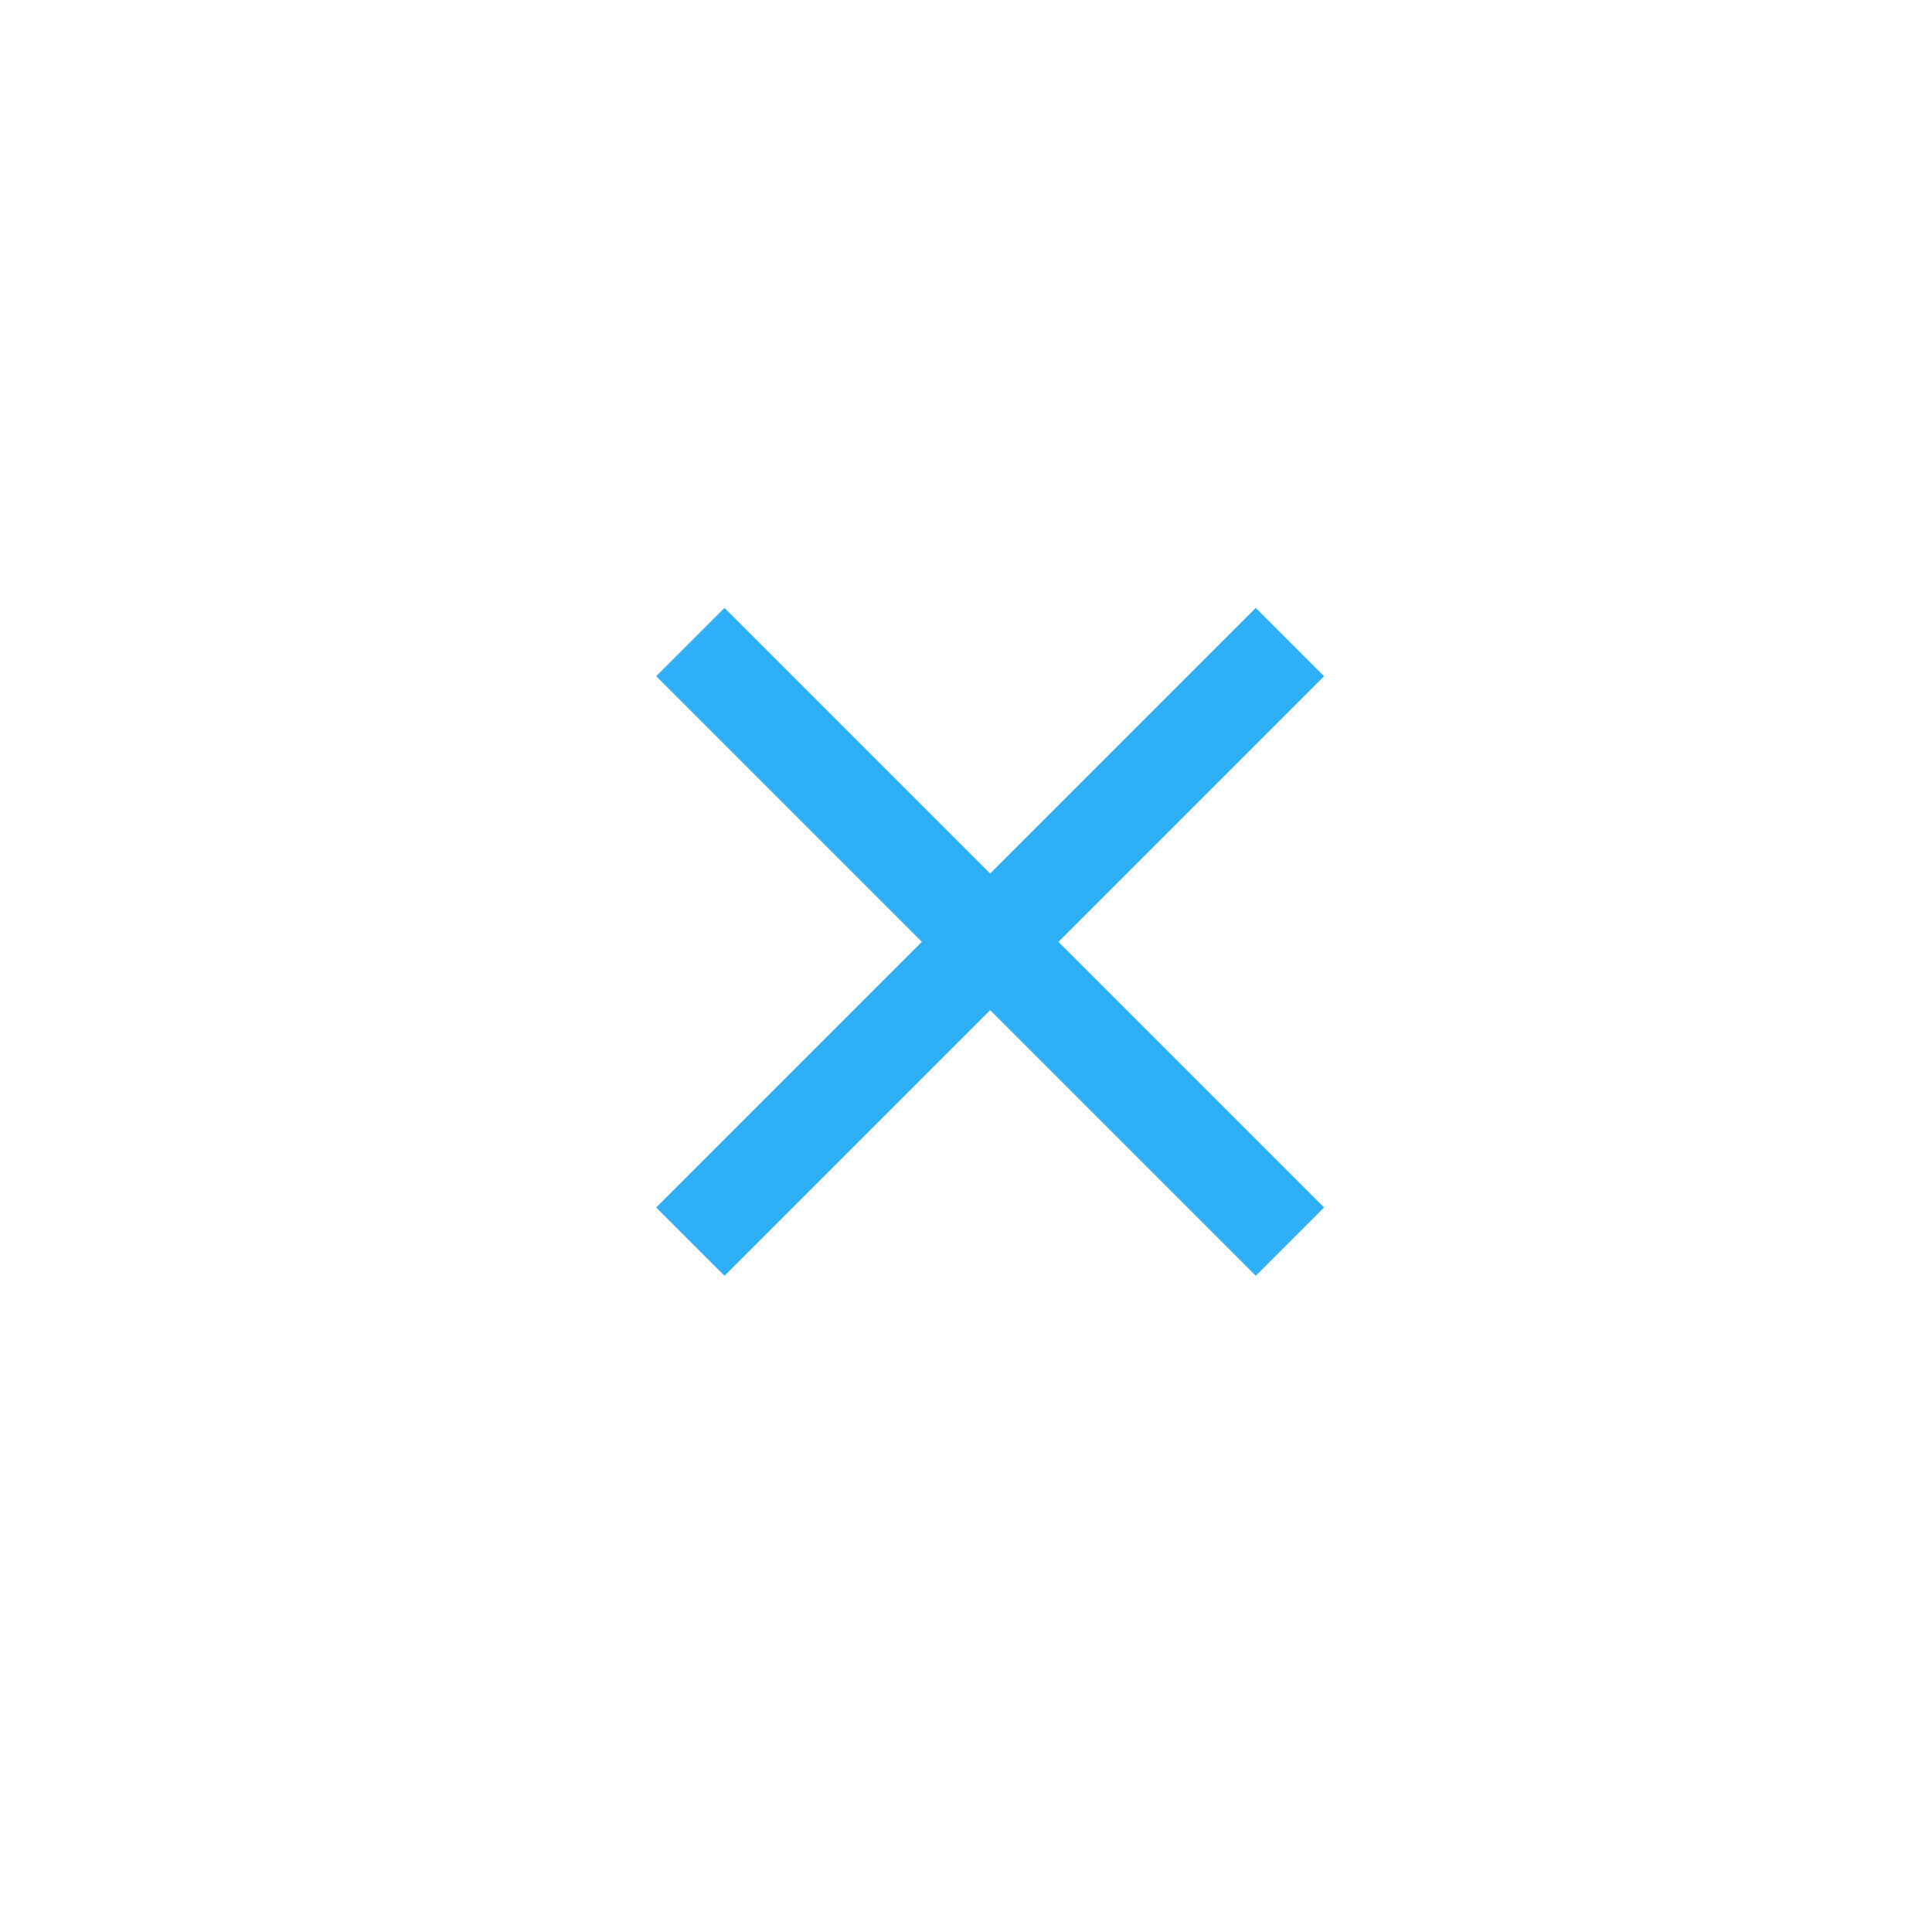 <svg width="40" height="40" viewBox="0 0 40 40" fill="none" xmlns="http://www.w3.org/2000/svg">
<path d="M15 25L26 14" stroke="#2FB0F6" stroke-width="2" stroke-linecap="square"/>
<path d="M26 25L15 14" stroke="#2FB0F6" stroke-width="2" stroke-linecap="square"/>
</svg>
